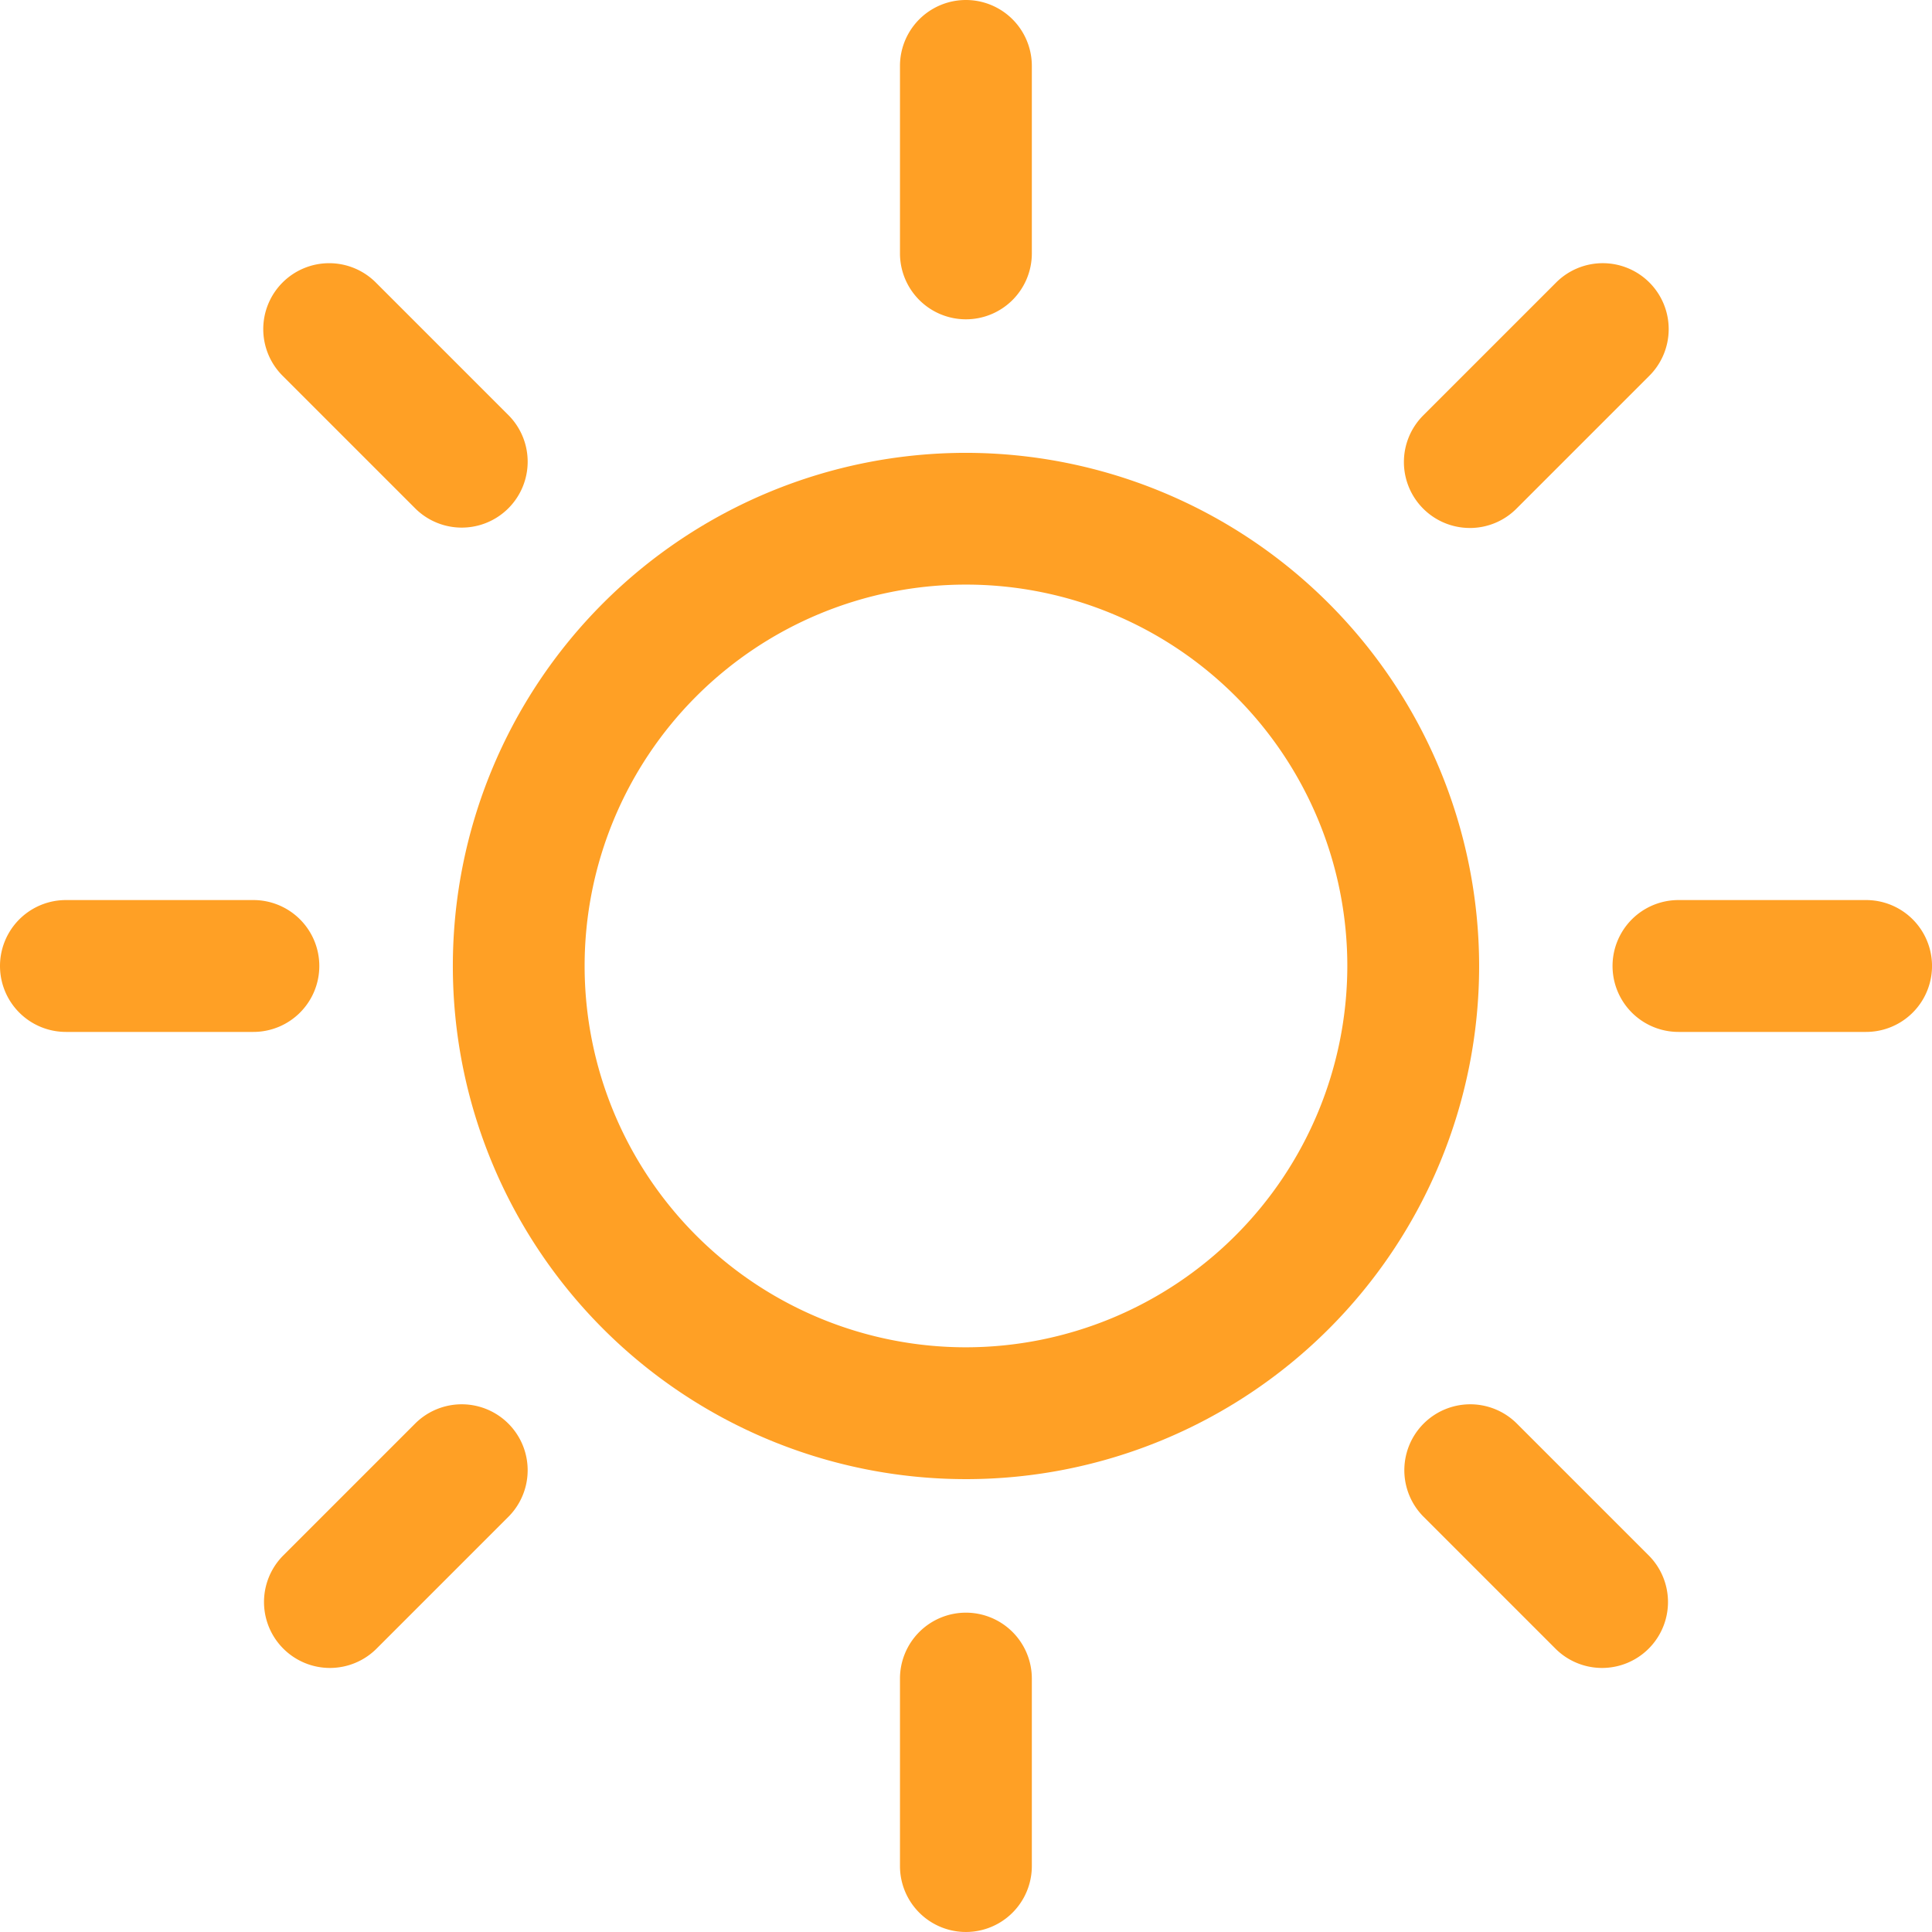 <svg id="clear_sky" data-name="clear sky" xmlns="http://www.w3.org/2000/svg" width="94.739" height="94.737" viewBox="0 0 94.739 94.737">
  <g id="Group_598" data-name="Group 598" transform="translate(0 0)">
    <path id="Path_1113" data-name="Path 1113" d="M105.614,183.46a3.233,3.233,0,0,0-3.233,3.233v9.192a3.233,3.233,0,0,0,6.466,0v-9.192A3.233,3.233,0,0,0,105.614,183.46Z" transform="translate(-58.249 -104.38)" fill="#ffa025"/>
    <path id="Path_1114" data-name="Path 1114" d="M105.614,15.661a3.233,3.233,0,0,0,3.233-3.233V3.236a3.233,3.233,0,1,0-6.466,0v9.193A3.233,3.233,0,0,0,105.614,15.661Z" transform="translate(-58.249 -0.003)" fill="#ffa025"/>
    <path id="Path_1115" data-name="Path 1115" d="M37.436,160.66l-6.5,6.5a3.233,3.233,0,0,0,4.571,4.573l6.5-6.5a3.233,3.233,0,0,0-4.571-4.573Z" transform="translate(-17.061 -90.87)" fill="#ffa025"/>
    <path id="Path_1116" data-name="Path 1116" d="M162.941,42.955a3.224,3.224,0,0,0,2.286-.947l6.5-6.5a3.233,3.233,0,1,0-4.571-4.573l-6.5,6.5a3.233,3.233,0,0,0,2.285,5.519Z" transform="translate(-90.866 -17.064)" fill="#ffa025"/>
    <path id="Path_1117" data-name="Path 1117" d="M15.658,105.628a3.233,3.233,0,0,0-3.233-3.233H3.233a3.233,3.233,0,0,0,0,6.466h9.192A3.233,3.233,0,0,0,15.658,105.628Z" transform="translate(0 -58.259)" fill="#ffa025"/>
    <path id="Path_1118" data-name="Path 1118" d="M195.881,102.395h-9.2a3.233,3.233,0,1,0,0,6.466h9.2a3.233,3.233,0,0,0,0-6.466Z" transform="translate(-104.374 -58.259)" fill="#ffa025"/>
    <path id="Path_1119" data-name="Path 1119" d="M37.44,42.009a3.233,3.233,0,0,0,4.572-4.572l-6.5-6.5a3.233,3.233,0,1,0-4.572,4.572Z" transform="translate(-17.065 -17.065)" fill="#ffa025"/>
    <path id="Path_1120" data-name="Path 1120" d="M165.235,160.661a3.233,3.233,0,0,0-4.573,4.571l6.5,6.5a3.233,3.233,0,0,0,4.573-4.571Z" transform="translate(-90.87 -90.87)" fill="#ffa025"/>
    <path id="Path_1121" data-name="Path 1121" d="M76.678,51.518a25.163,25.163,0,1,0,25.164,25.164A25.191,25.191,0,0,0,76.678,51.518Zm0,43.861a18.7,18.7,0,1,1,18.7-18.7A18.718,18.718,0,0,1,76.678,95.379Z" transform="translate(-29.31 -29.312)" fill="#ffa025"/>
  </g>
</svg>
